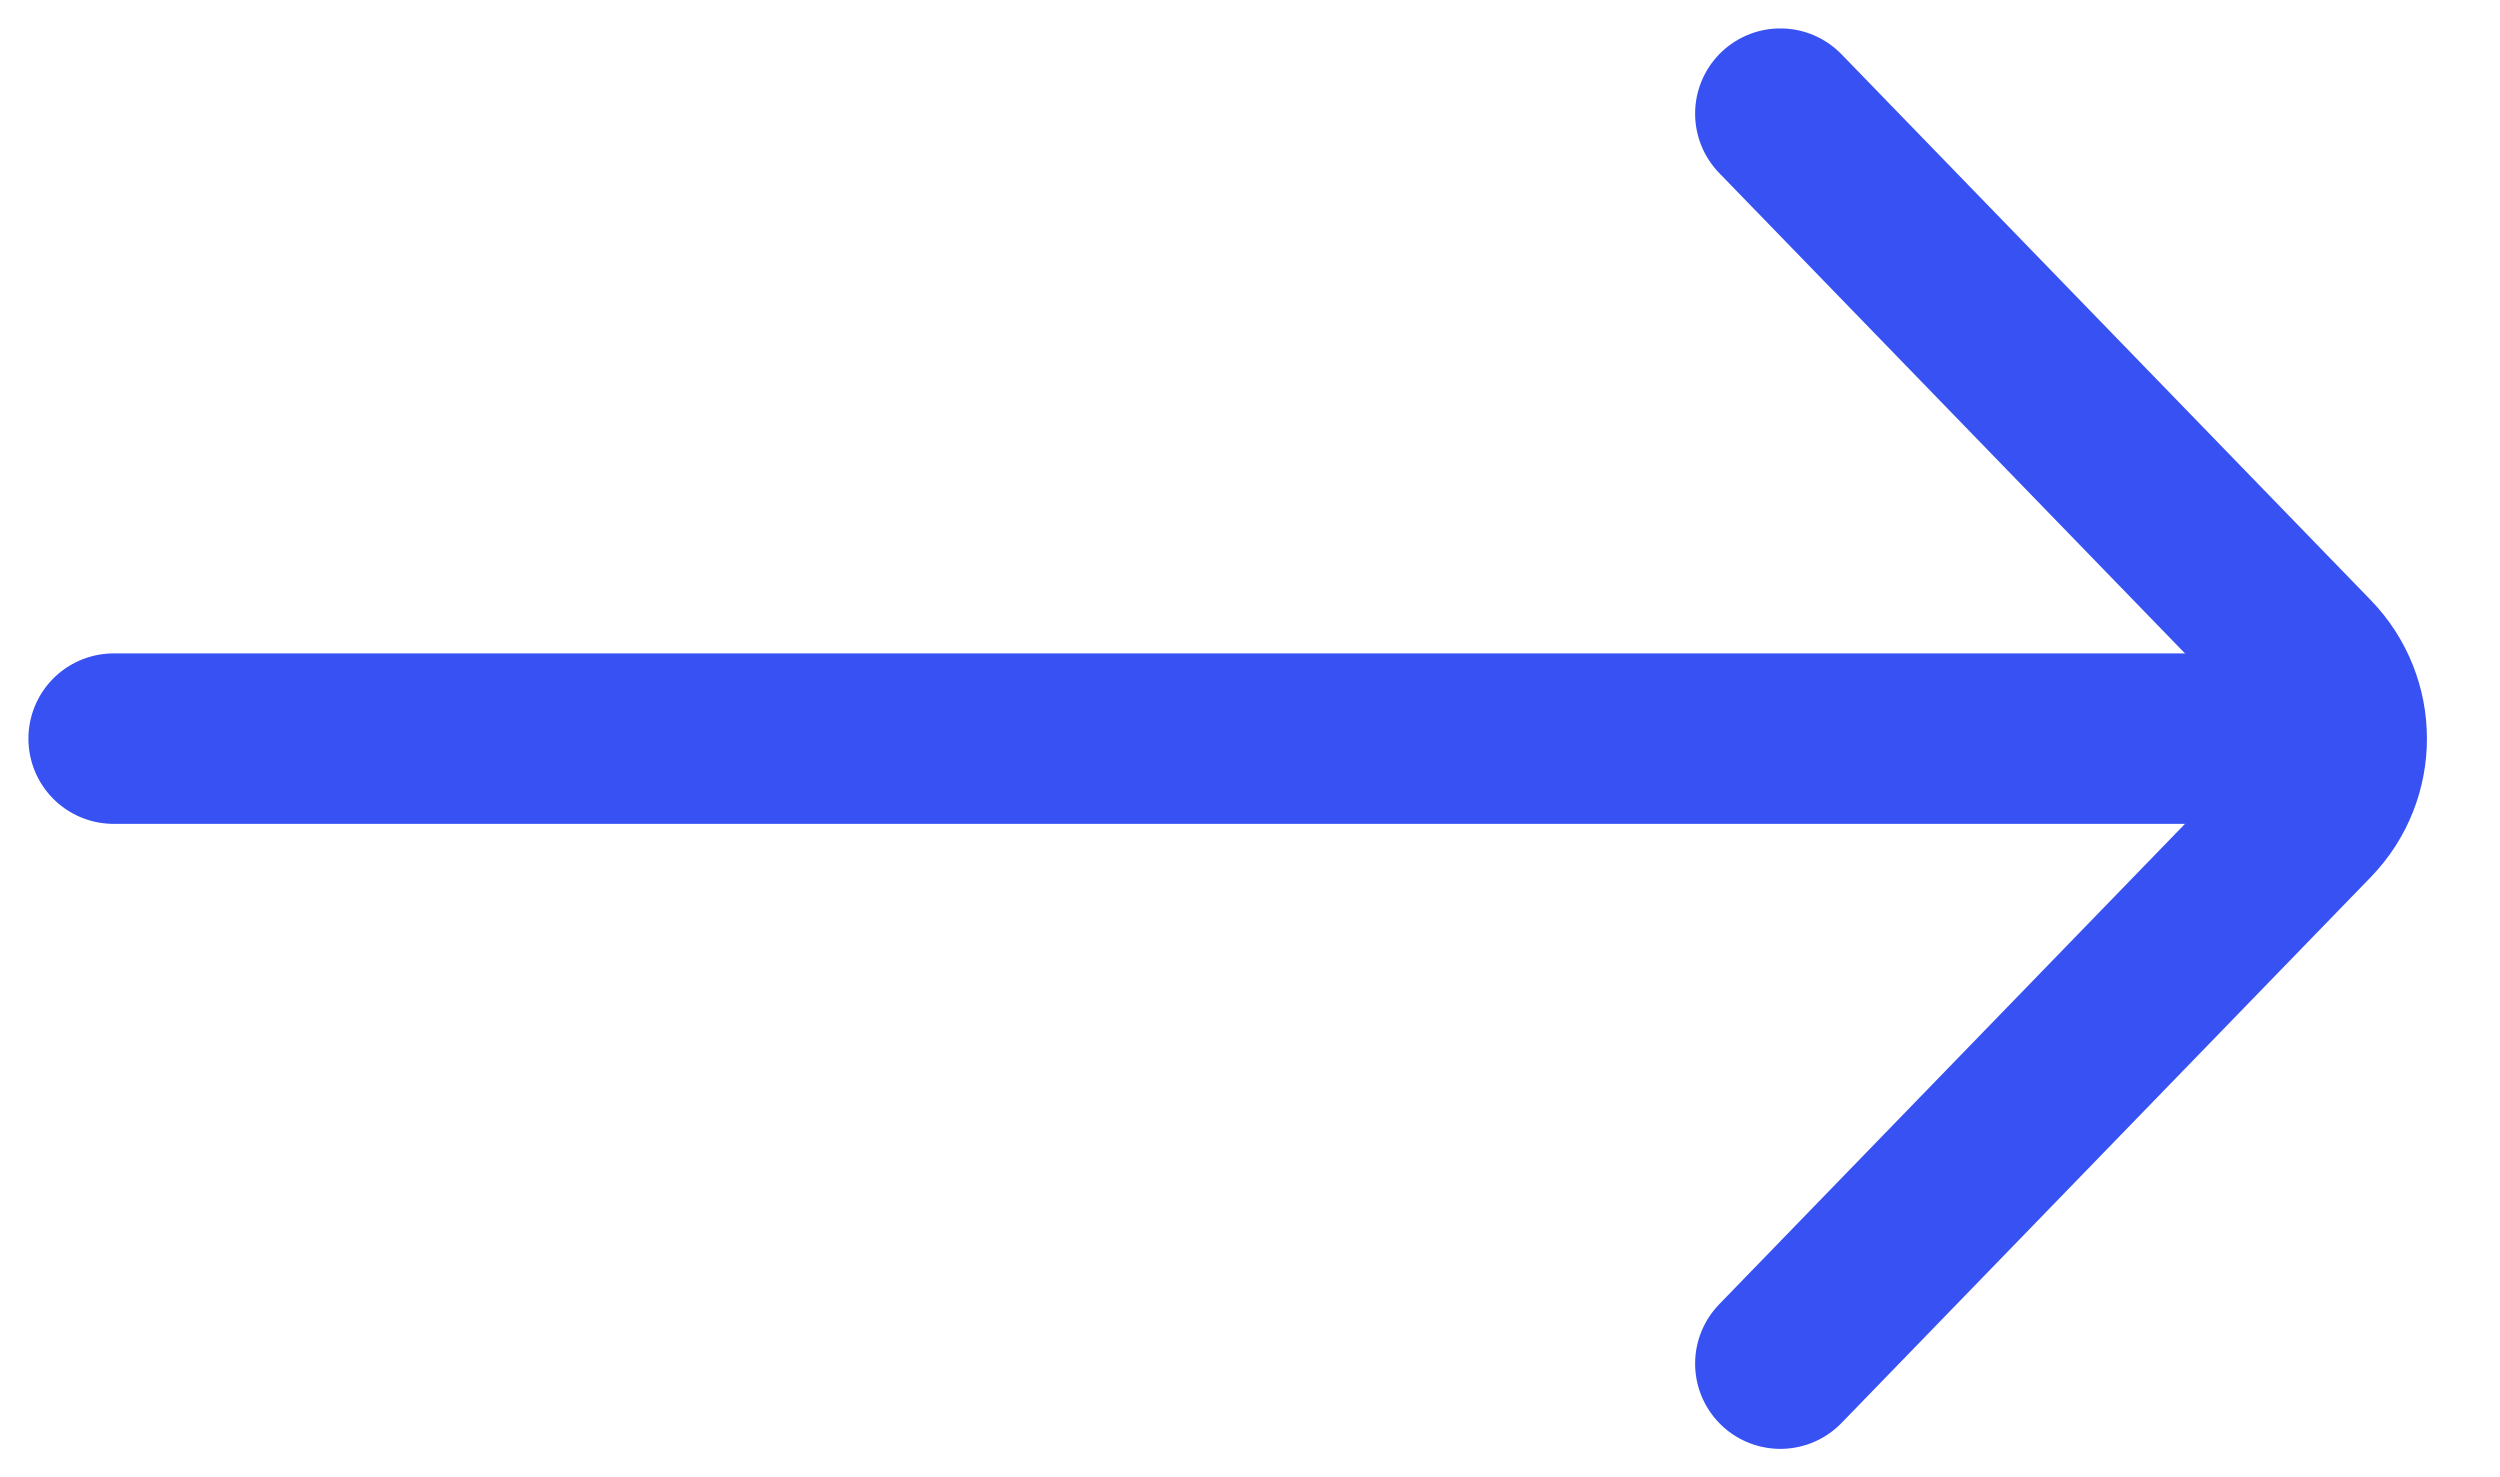 <svg width="22" height="13" viewBox="0 0 22 13" fill="none" xmlns="http://www.w3.org/2000/svg">
<path d="M15.667 1L20.325 5.804C20.701 6.192 20.701 6.808 20.325 7.196L15.667 12" stroke="#3751F2" stroke-width="1.5" stroke-linecap="round"/>
<path d="M19.667 6.5L1 6.5" stroke="#3751F2" stroke-width="1.5" stroke-linecap="round"/>
</svg>
